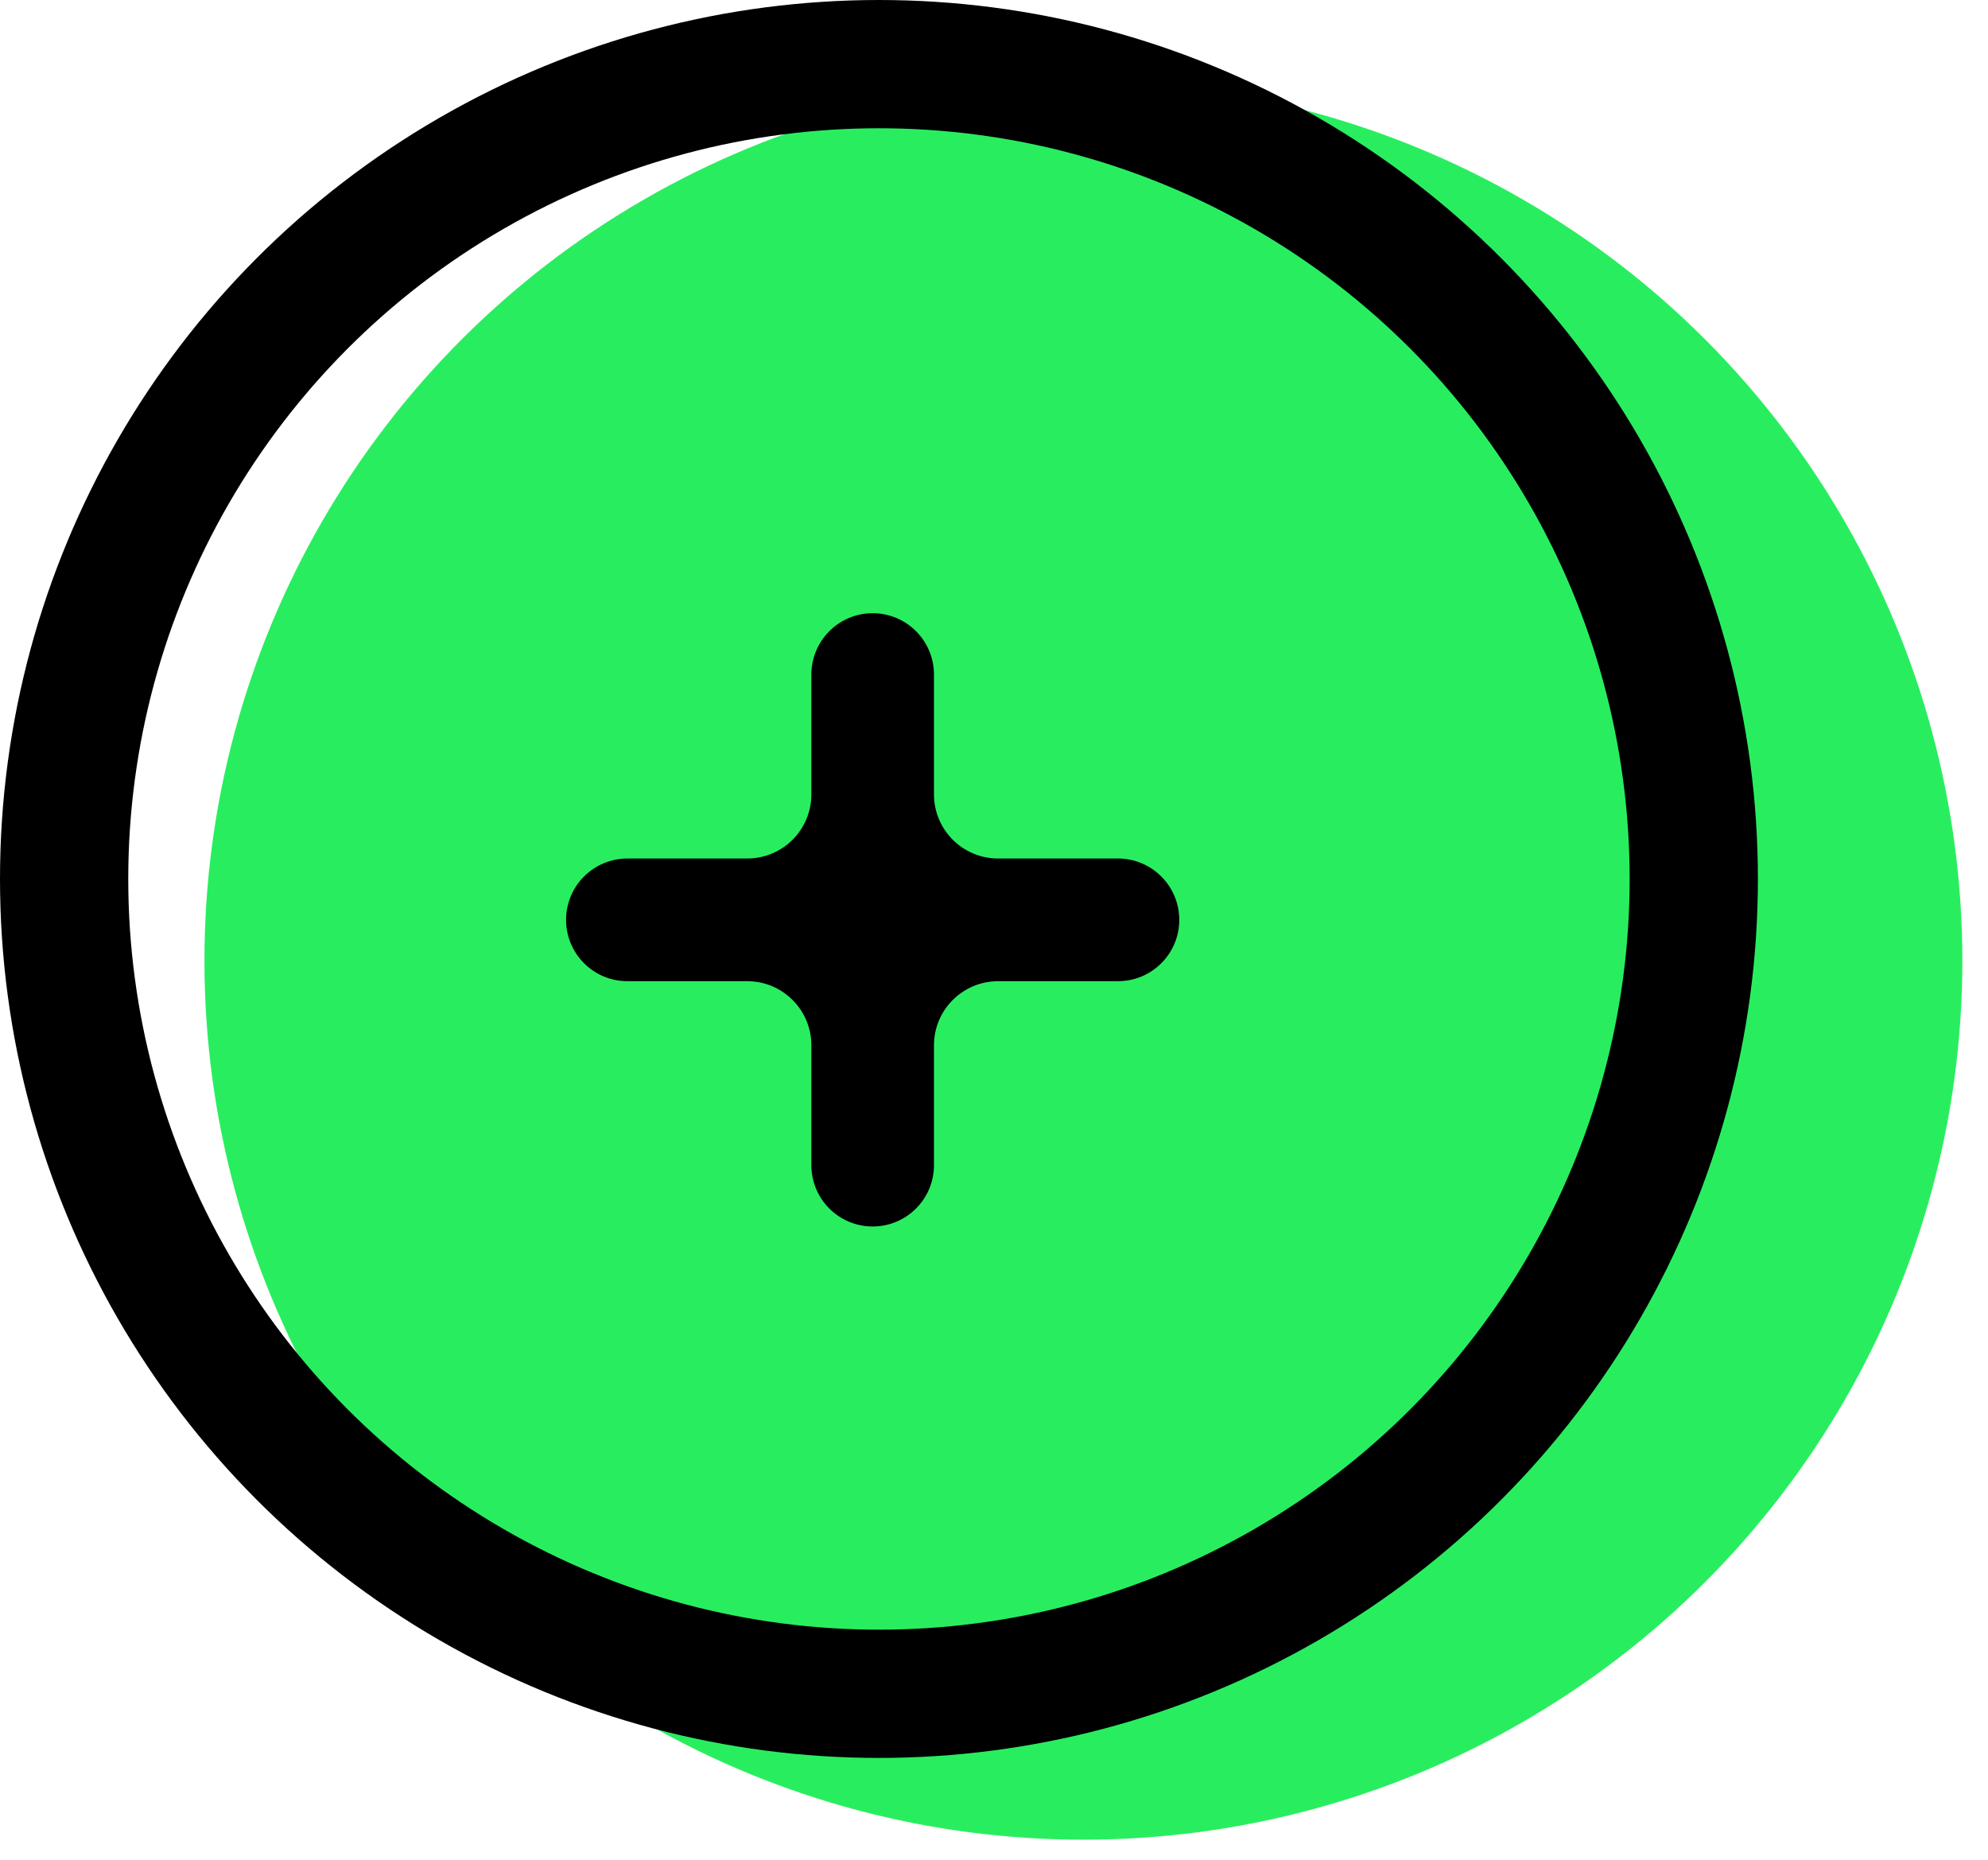 <svg width="31" height="29" viewBox="0 0 31 29" fill="none" xmlns="http://www.w3.org/2000/svg">
<circle cx="16.894" cy="14.981" r="13.706" fill="#28EE5F"/>
<circle cx="13.706" cy="13.706" r="12.706" stroke="black" stroke-width="2"/>
<path fill-rule="evenodd" clip-rule="evenodd" d="M14.564 12.387C14.564 12.94 15.012 13.387 15.564 13.387H17.433C17.961 13.387 18.389 13.816 18.389 14.344C18.389 14.872 17.961 15.3 17.433 15.3H15.564C15.012 15.3 14.564 15.748 14.564 16.3V18.169C14.564 18.697 14.136 19.125 13.608 19.125C13.08 19.125 12.652 18.697 12.652 18.169V16.3C12.652 15.748 12.204 15.3 11.652 15.3H9.783C9.255 15.3 8.827 14.872 8.827 14.344C8.827 13.816 9.255 13.387 9.783 13.387H11.652C12.204 13.387 12.652 12.94 12.652 12.387V10.519C12.652 9.991 13.08 9.562 13.608 9.562C14.136 9.562 14.564 9.991 14.564 10.519V12.387Z" fill="black"/>
</svg>
